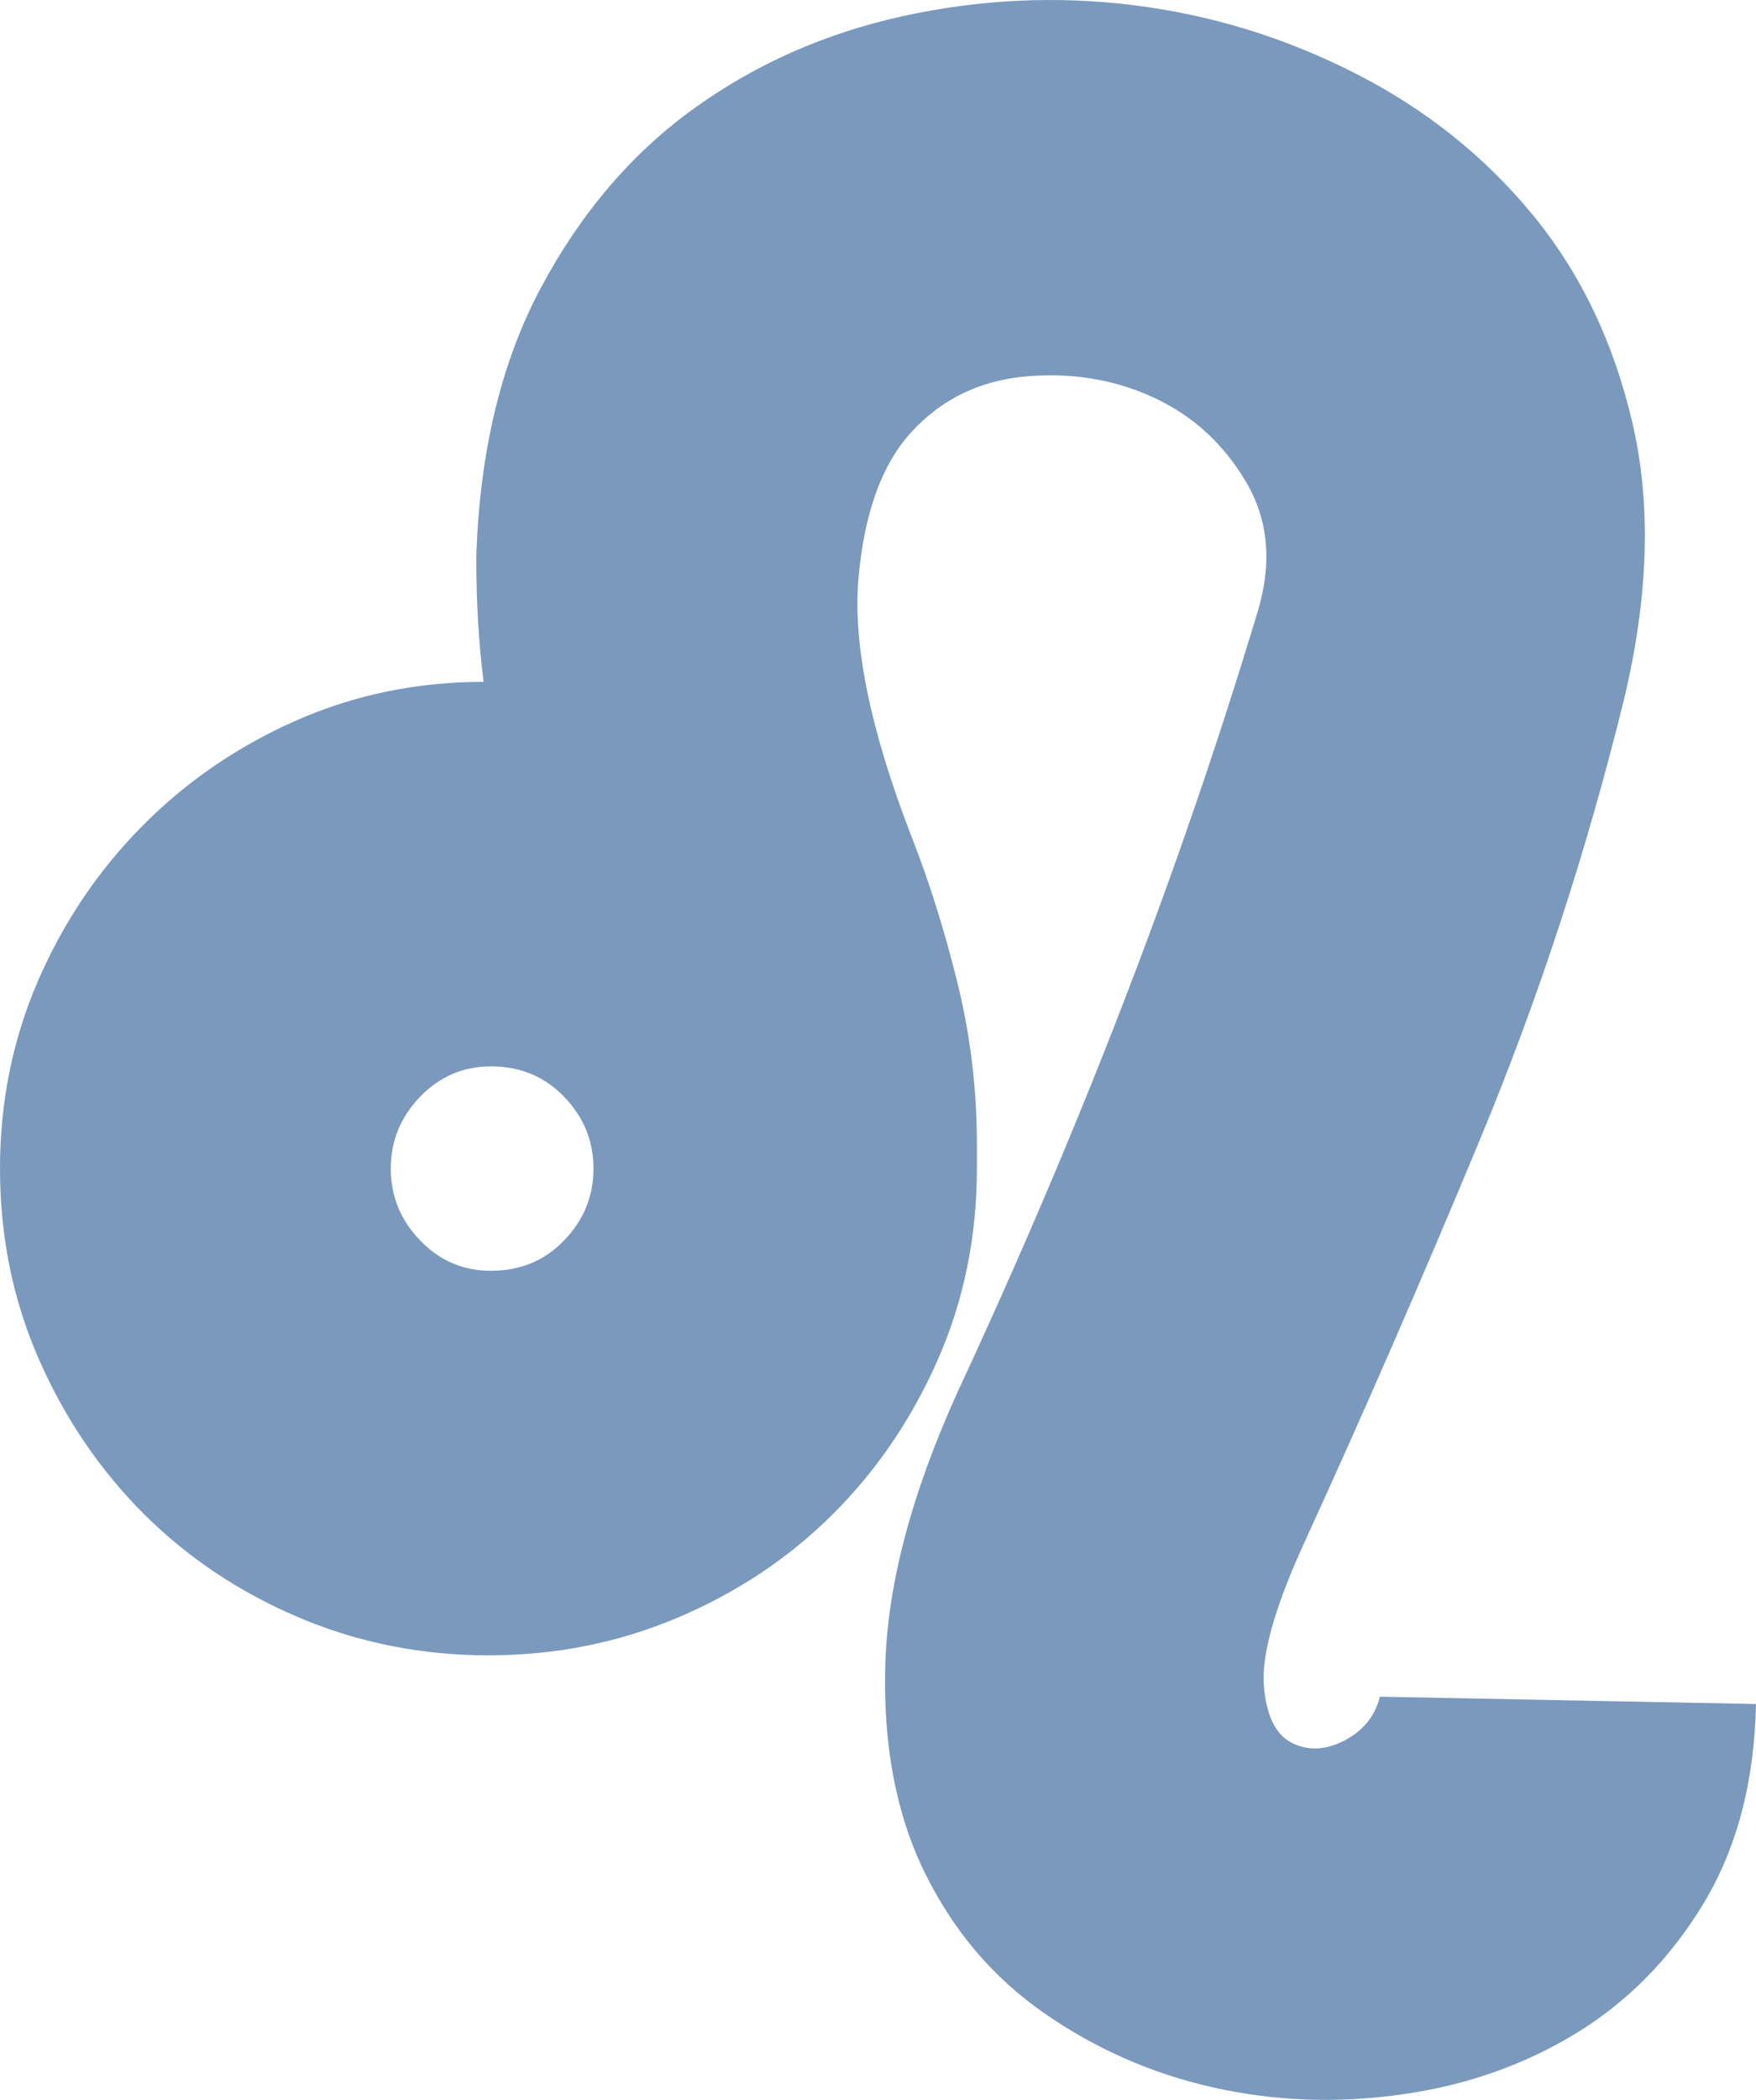 <svg width="41" height="49" viewBox="0 0 41 49" fill="none" xmlns="http://www.w3.org/2000/svg">
<path d="M11.462 29.654C12.146 29.654 12.716 29.418 13.172 28.944C13.629 28.471 13.857 27.913 13.857 27.269C13.857 26.625 13.629 26.067 13.172 25.594C12.716 25.12 12.146 24.884 11.462 24.884C10.816 24.884 10.264 25.12 9.808 25.594C9.352 26.067 9.124 26.625 9.124 27.269C9.124 27.913 9.352 28.471 9.808 28.944C10.264 29.418 10.816 29.654 11.462 29.654ZM0 27.269C0 25.717 0.295 24.259 0.884 22.896C1.473 21.533 2.281 20.331 3.307 19.29C4.334 18.249 5.531 17.426 6.9 16.82C8.268 16.214 9.732 15.911 11.291 15.911C11.177 15.003 11.12 14.037 11.12 13.015C11.196 10.554 11.699 8.453 12.631 6.711C13.562 4.97 14.75 3.579 16.195 2.537C17.639 1.496 19.265 0.777 21.07 0.379C22.876 -0.018 24.682 -0.103 26.488 0.124C28.293 0.351 30.013 0.881 31.648 1.714C33.283 2.547 34.661 3.645 35.782 5.008C36.904 6.371 37.683 7.999 38.12 9.892C38.557 11.785 38.491 13.924 37.921 16.309C37.046 19.868 35.925 23.294 34.556 26.588C33.188 29.881 31.8 33.062 30.394 36.128C29.747 37.567 29.453 38.636 29.51 39.337C29.567 40.037 29.785 40.482 30.166 40.671C30.546 40.861 30.954 40.842 31.392 40.614C31.829 40.387 32.104 40.047 32.218 39.592L41 39.763C40.962 41.58 40.553 43.132 39.774 44.419C38.995 45.707 37.997 46.719 36.78 47.458C35.564 48.196 34.205 48.669 32.703 48.877C31.201 49.086 29.738 49.029 28.312 48.707C26.887 48.385 25.575 47.808 24.378 46.975C23.18 46.142 22.249 45.044 21.584 43.681C20.918 42.318 20.614 40.7 20.671 38.826C20.728 36.952 21.289 34.841 22.353 32.494C23.798 29.389 25.1 26.332 26.259 23.322C27.419 20.312 28.455 17.293 29.367 14.264C29.709 13.129 29.614 12.116 29.082 11.226C28.55 10.336 27.828 9.683 26.915 9.267C26.003 8.85 25.014 8.69 23.95 8.784C22.886 8.879 22.002 9.305 21.298 10.062C20.595 10.819 20.177 11.964 20.044 13.498C19.911 15.031 20.319 17.028 21.27 19.489C21.688 20.549 22.049 21.694 22.353 22.925C22.657 24.155 22.809 25.414 22.809 26.701V27.269C22.809 28.859 22.505 30.345 21.897 31.727C21.289 33.109 20.471 34.311 19.445 35.333C18.419 36.355 17.212 37.16 15.824 37.747C14.437 38.334 12.963 38.627 11.405 38.627C9.846 38.627 8.373 38.334 6.985 37.747C5.598 37.16 4.391 36.355 3.364 35.333C2.338 34.311 1.521 33.109 0.912 31.727C0.304 30.345 0 28.859 0 27.269Z" fill="#7A99BD"/>
</svg>
